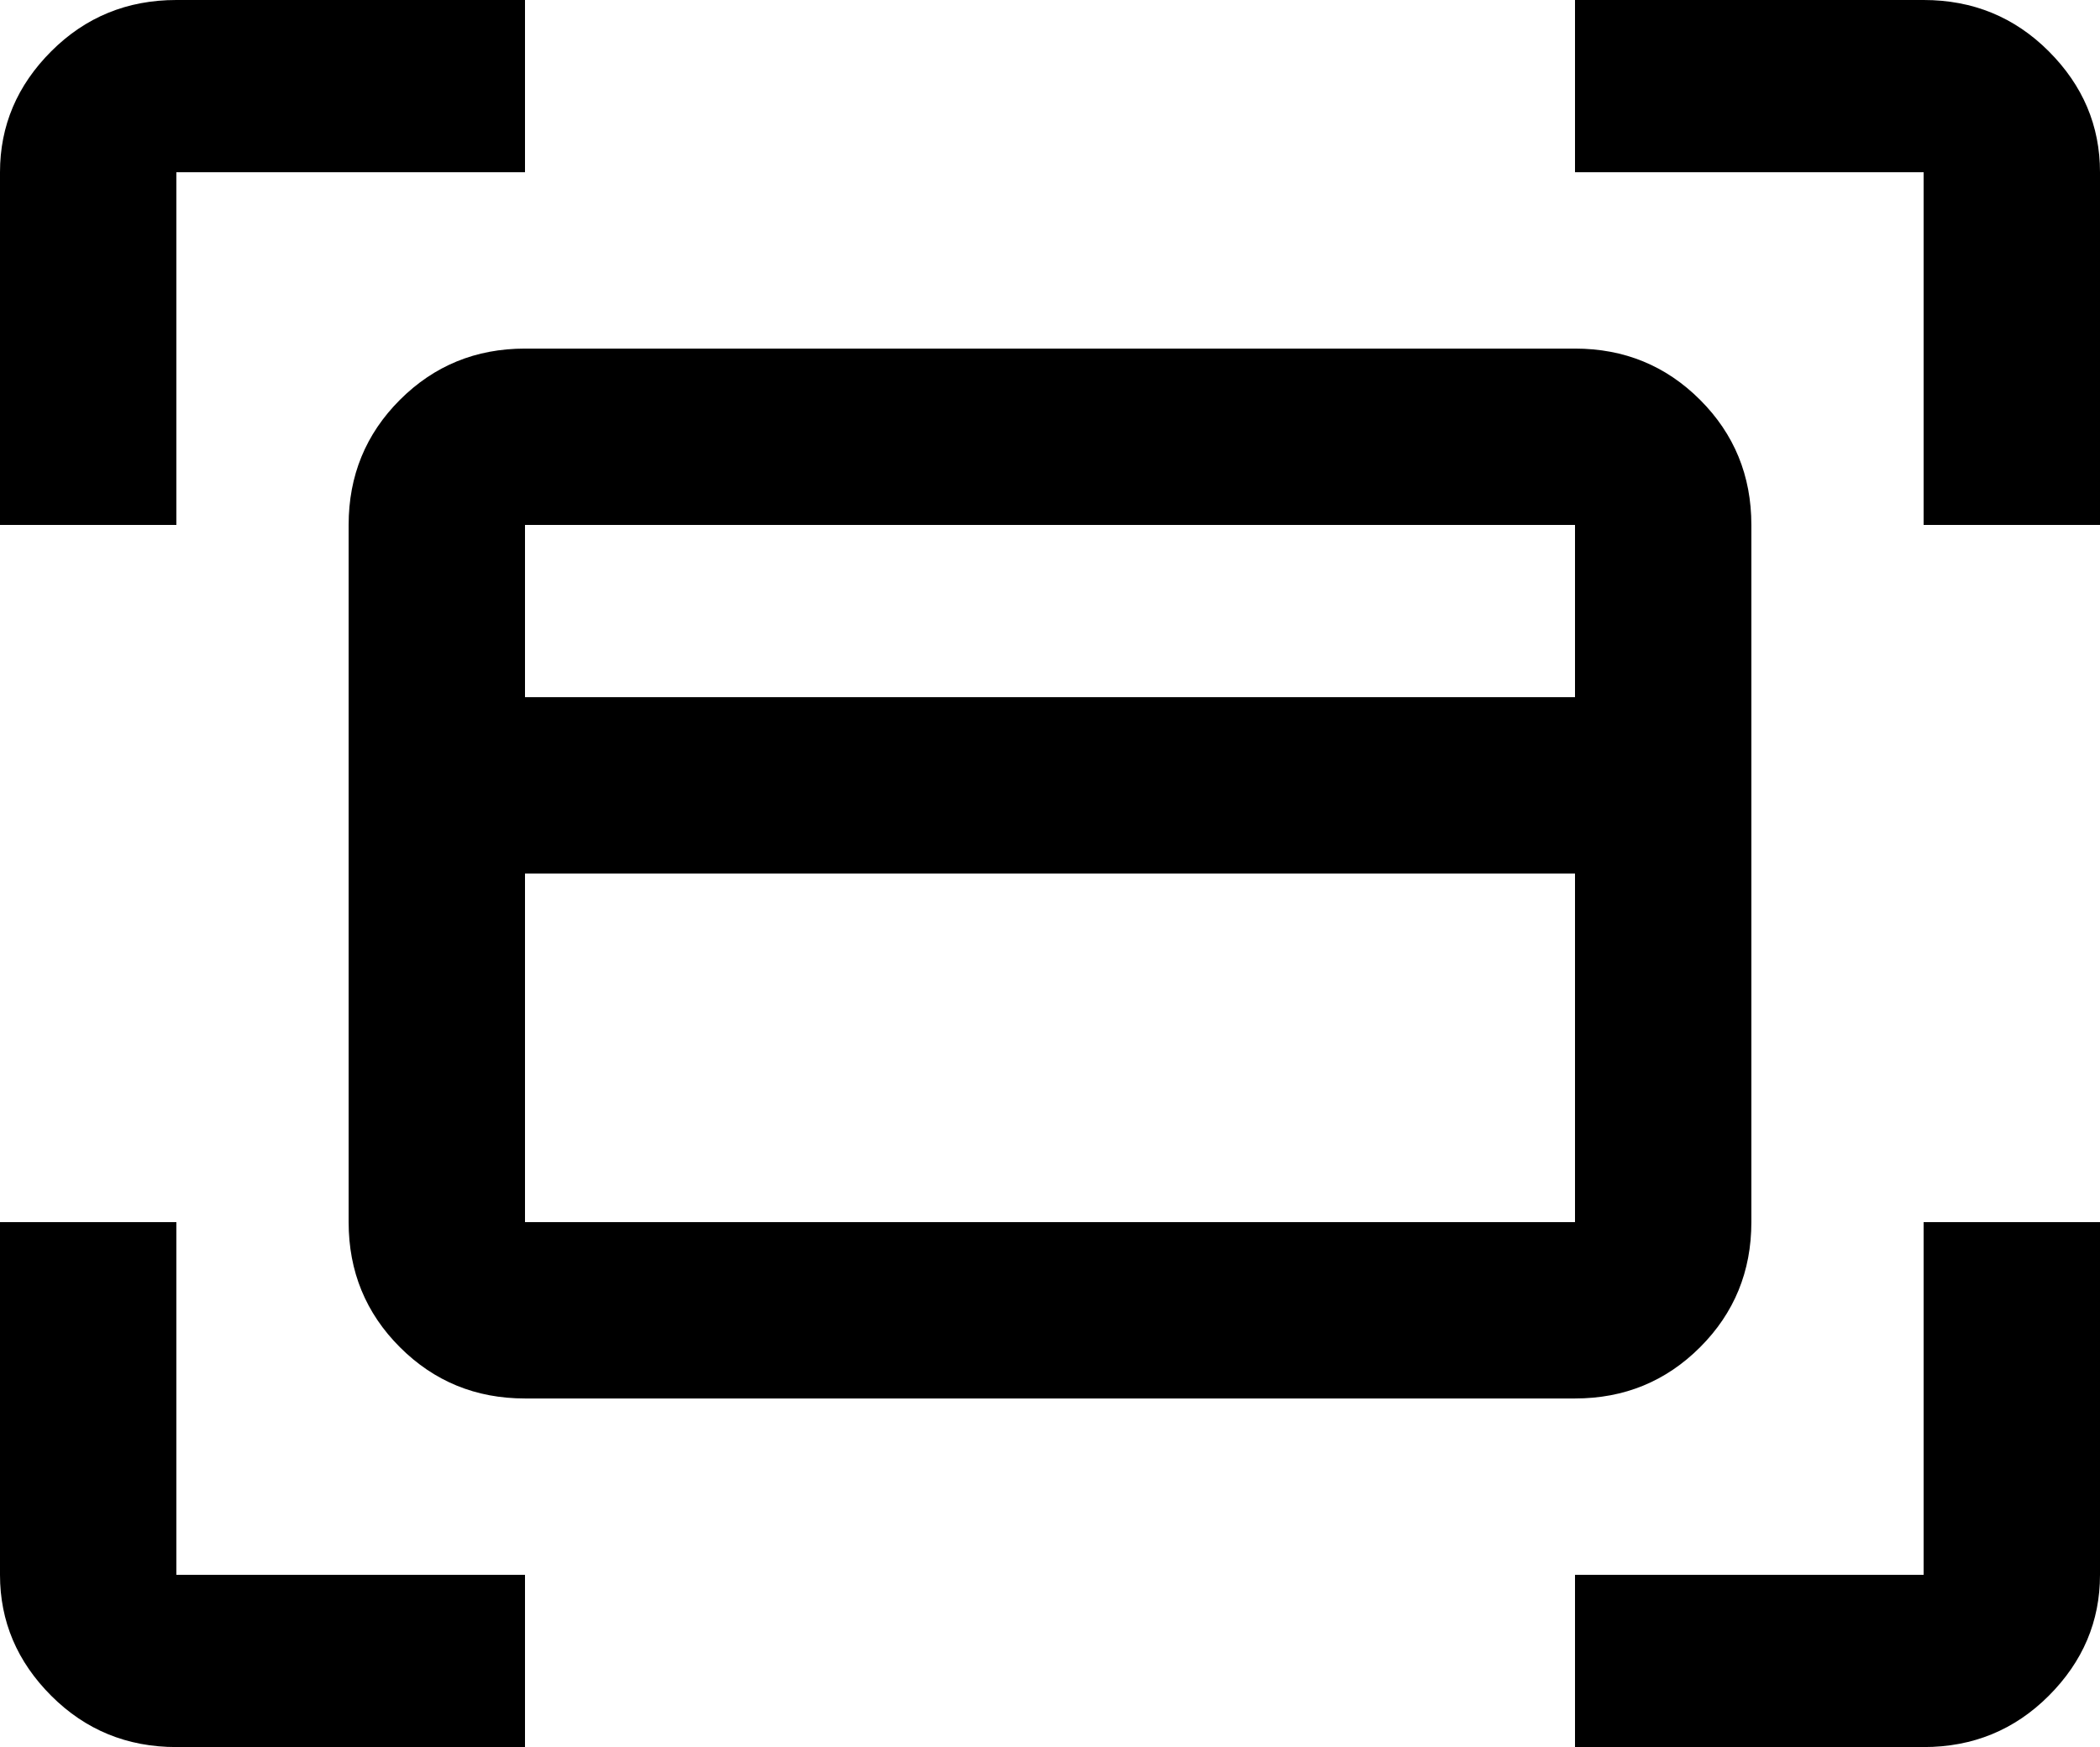 <svg xmlns="http://www.w3.org/2000/svg" viewBox="0 -21 512 426">
      <g transform="scale(1 -1) translate(0 -384)">
        <path d="M43 363H128V405H43Q25 405 12.5 392.5Q0 380 0 363V277H43ZM469 405H384V363H469V277H512V363Q512 380 499.5 392.5Q487 405 469 405ZM43 107H0V21Q0 4 12.5 -8.5Q25 -21 43 -21H128V21H43ZM469 21H384V-21H469Q487 -21 499.5 -8.5Q512 4 512 21V107H469ZM85 277V107Q85 89 97.5 76.5Q110 64 128 64H384Q402 64 414.5 76.5Q427 89 427 107V277Q427 295 414.5 307.5Q402 320 384 320H128Q110 320 97.5 307.5Q85 295 85 277ZM128 107V192H384V107ZM384 277V235H128V277Z" />
      </g>
    </svg>